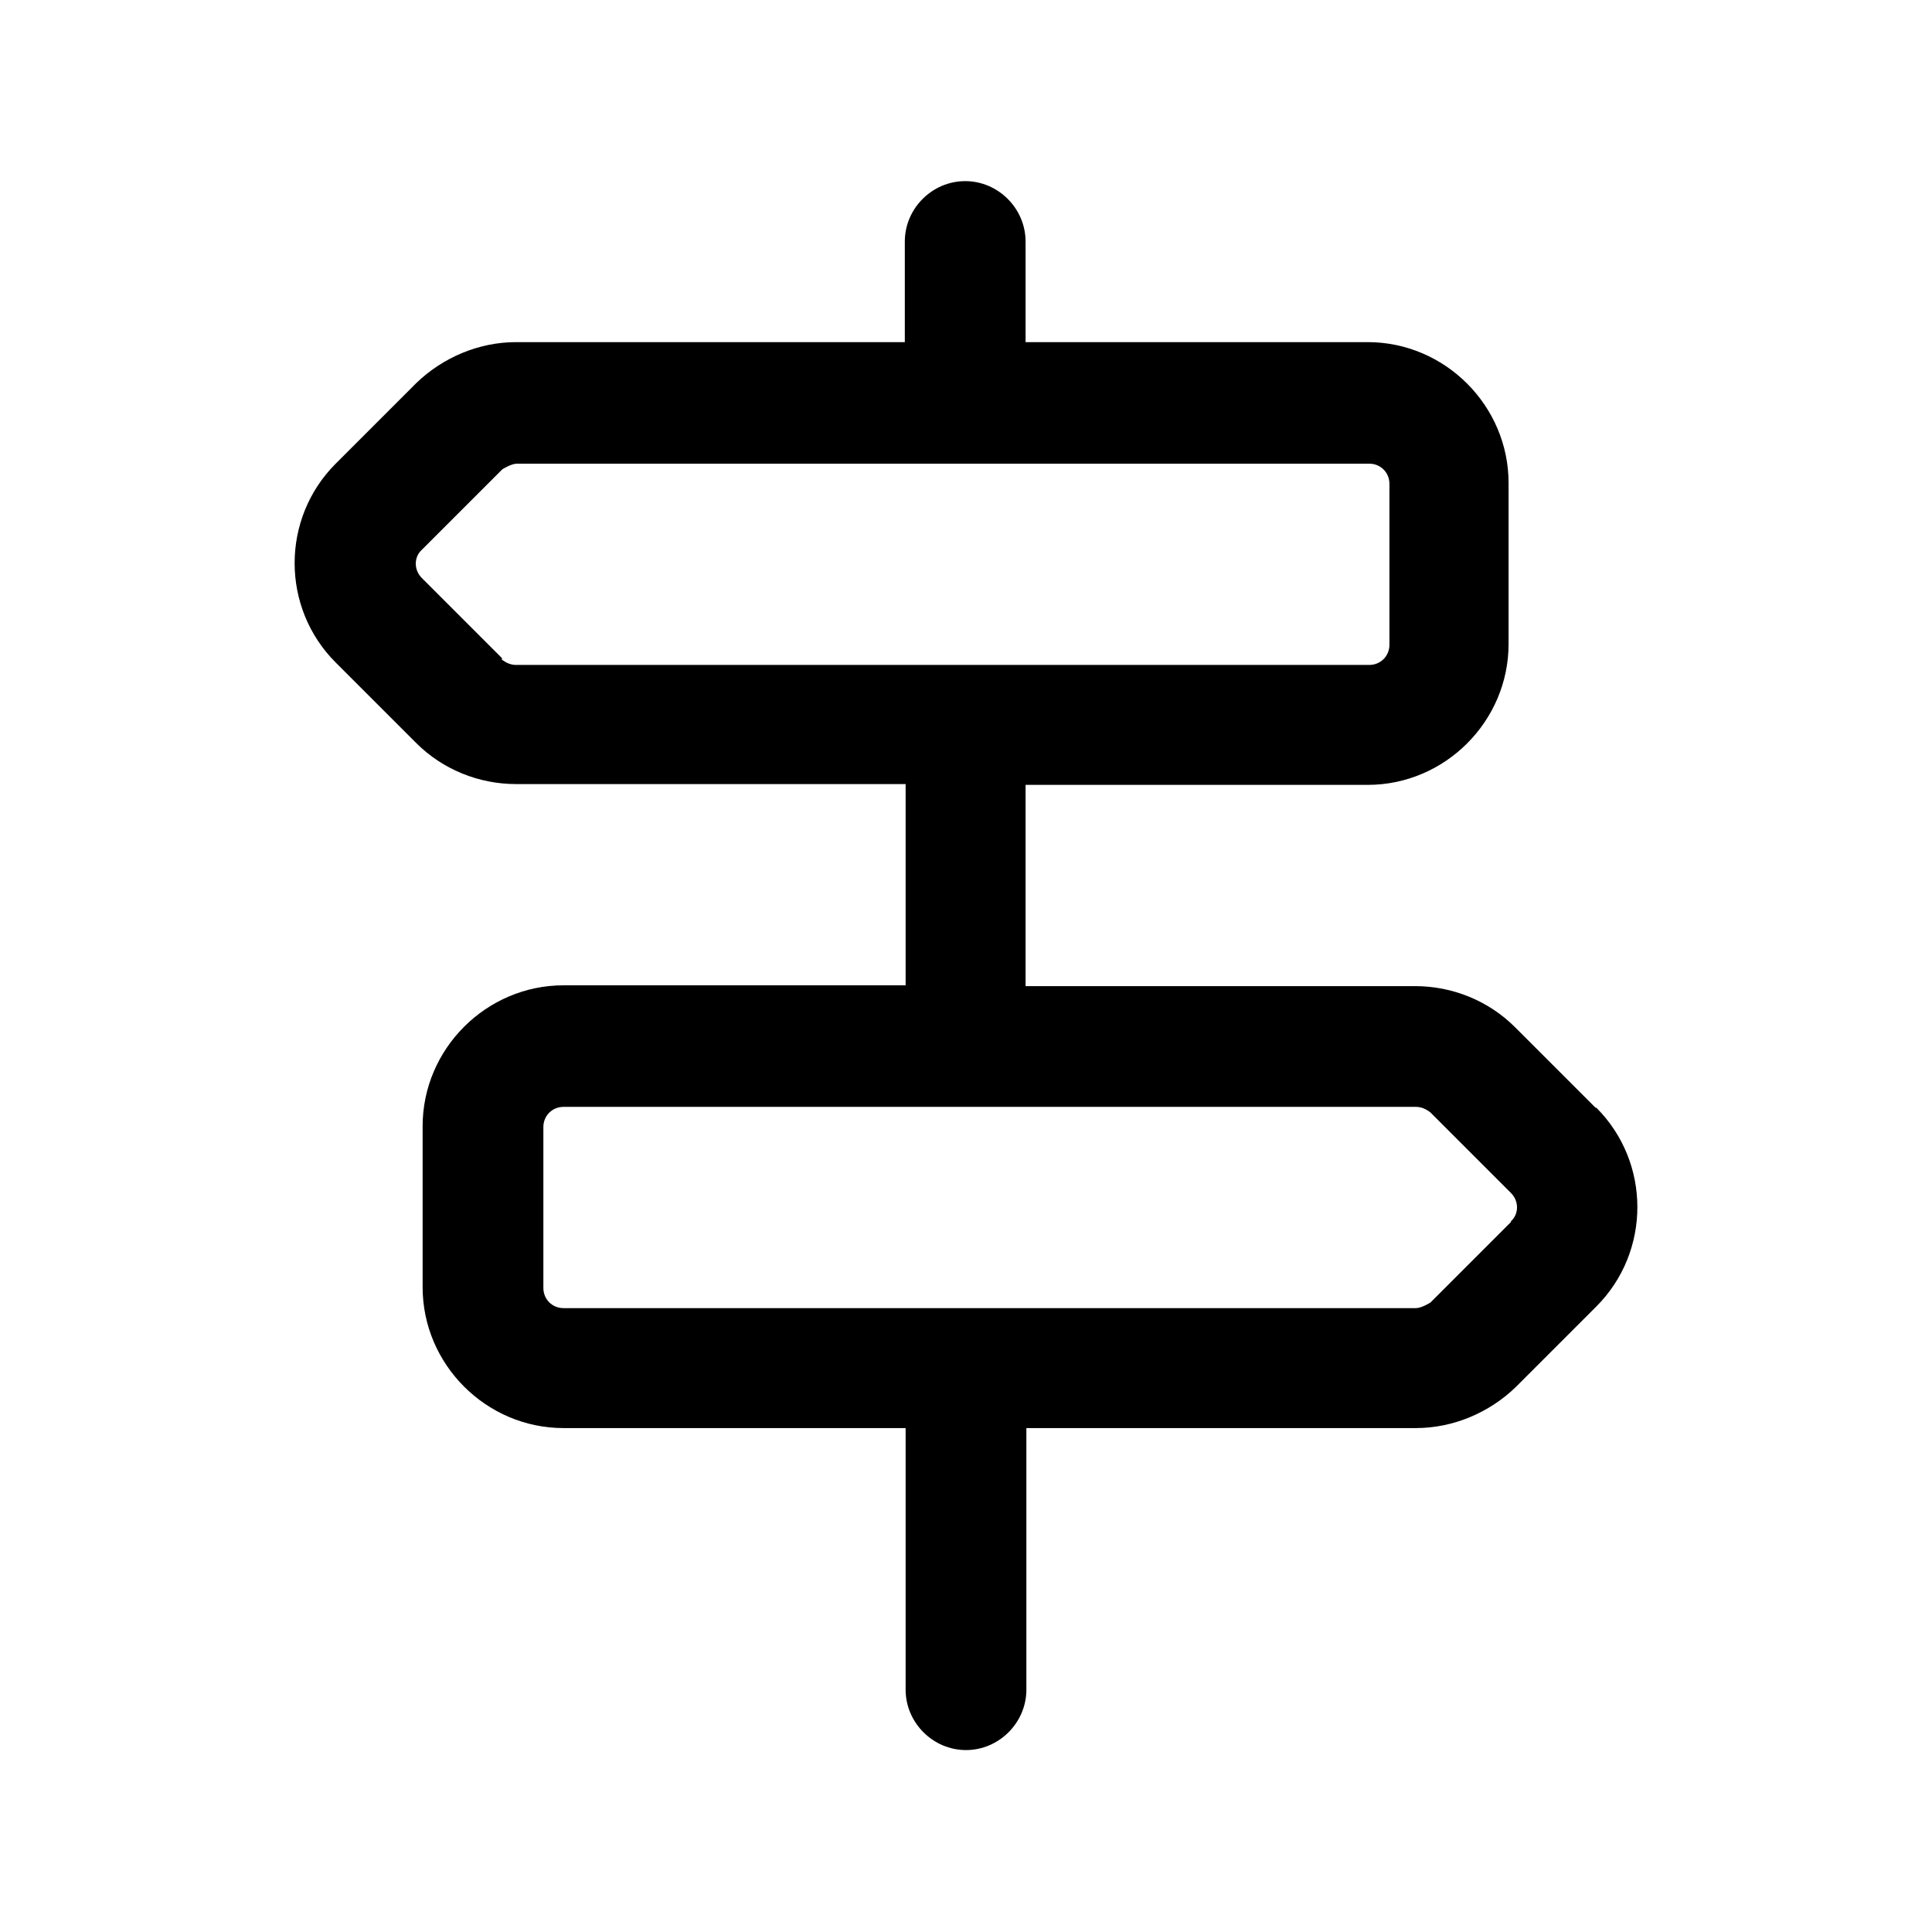 <svg width="24" height="24" viewBox="0 0 24 24" fill="none" xmlns="http://www.w3.org/2000/svg">
<path d="M19.82 13.76L18.82 12.76C18.49 12.43 18.04 12.25 17.58 12.25H12.74V9.75H16.99C17.95 9.75 18.74 8.96 18.74 8V6C18.74 5.04 17.95 4.25 16.99 4.25H12.74V3C12.74 2.59 12.4 2.25 11.99 2.25C11.58 2.25 11.24 2.59 11.24 3V4.25H6.41C5.95 4.25 5.5 4.44 5.17 4.76L4.17 5.76C3.49 6.44 3.49 7.55 4.17 8.23L5.17 9.23C5.5 9.56 5.95 9.74 6.41 9.74H11.25V12.24H7C6.04 12.24 5.25 13.03 5.25 13.99V15.99C5.25 16.95 6.04 17.74 7 17.74H11.25V20.99C11.25 21.4 11.59 21.74 12 21.74C12.41 21.74 12.75 21.4 12.75 20.99V17.74H17.59C18.05 17.74 18.5 17.55 18.83 17.23L19.83 16.23C20.51 15.55 20.51 14.44 19.83 13.76H19.82ZM6.24 8.18L5.24 7.18C5.14 7.08 5.14 6.92 5.24 6.83L6.24 5.83C6.24 5.83 6.35 5.76 6.42 5.76H17.01C17.15 5.76 17.26 5.87 17.26 6.01V8.01C17.26 8.15 17.15 8.26 17.01 8.26H6.41C6.34 8.26 6.28 8.23 6.23 8.19L6.24 8.18ZM18.77 15.18L17.77 16.18C17.77 16.18 17.66 16.25 17.59 16.25H7C6.86 16.25 6.75 16.14 6.75 16V14C6.75 13.86 6.86 13.75 7 13.75H17.59C17.66 13.75 17.72 13.78 17.77 13.82L18.77 14.82C18.87 14.92 18.87 15.08 18.77 15.17V15.18Z" fill="black"/>
</svg>
